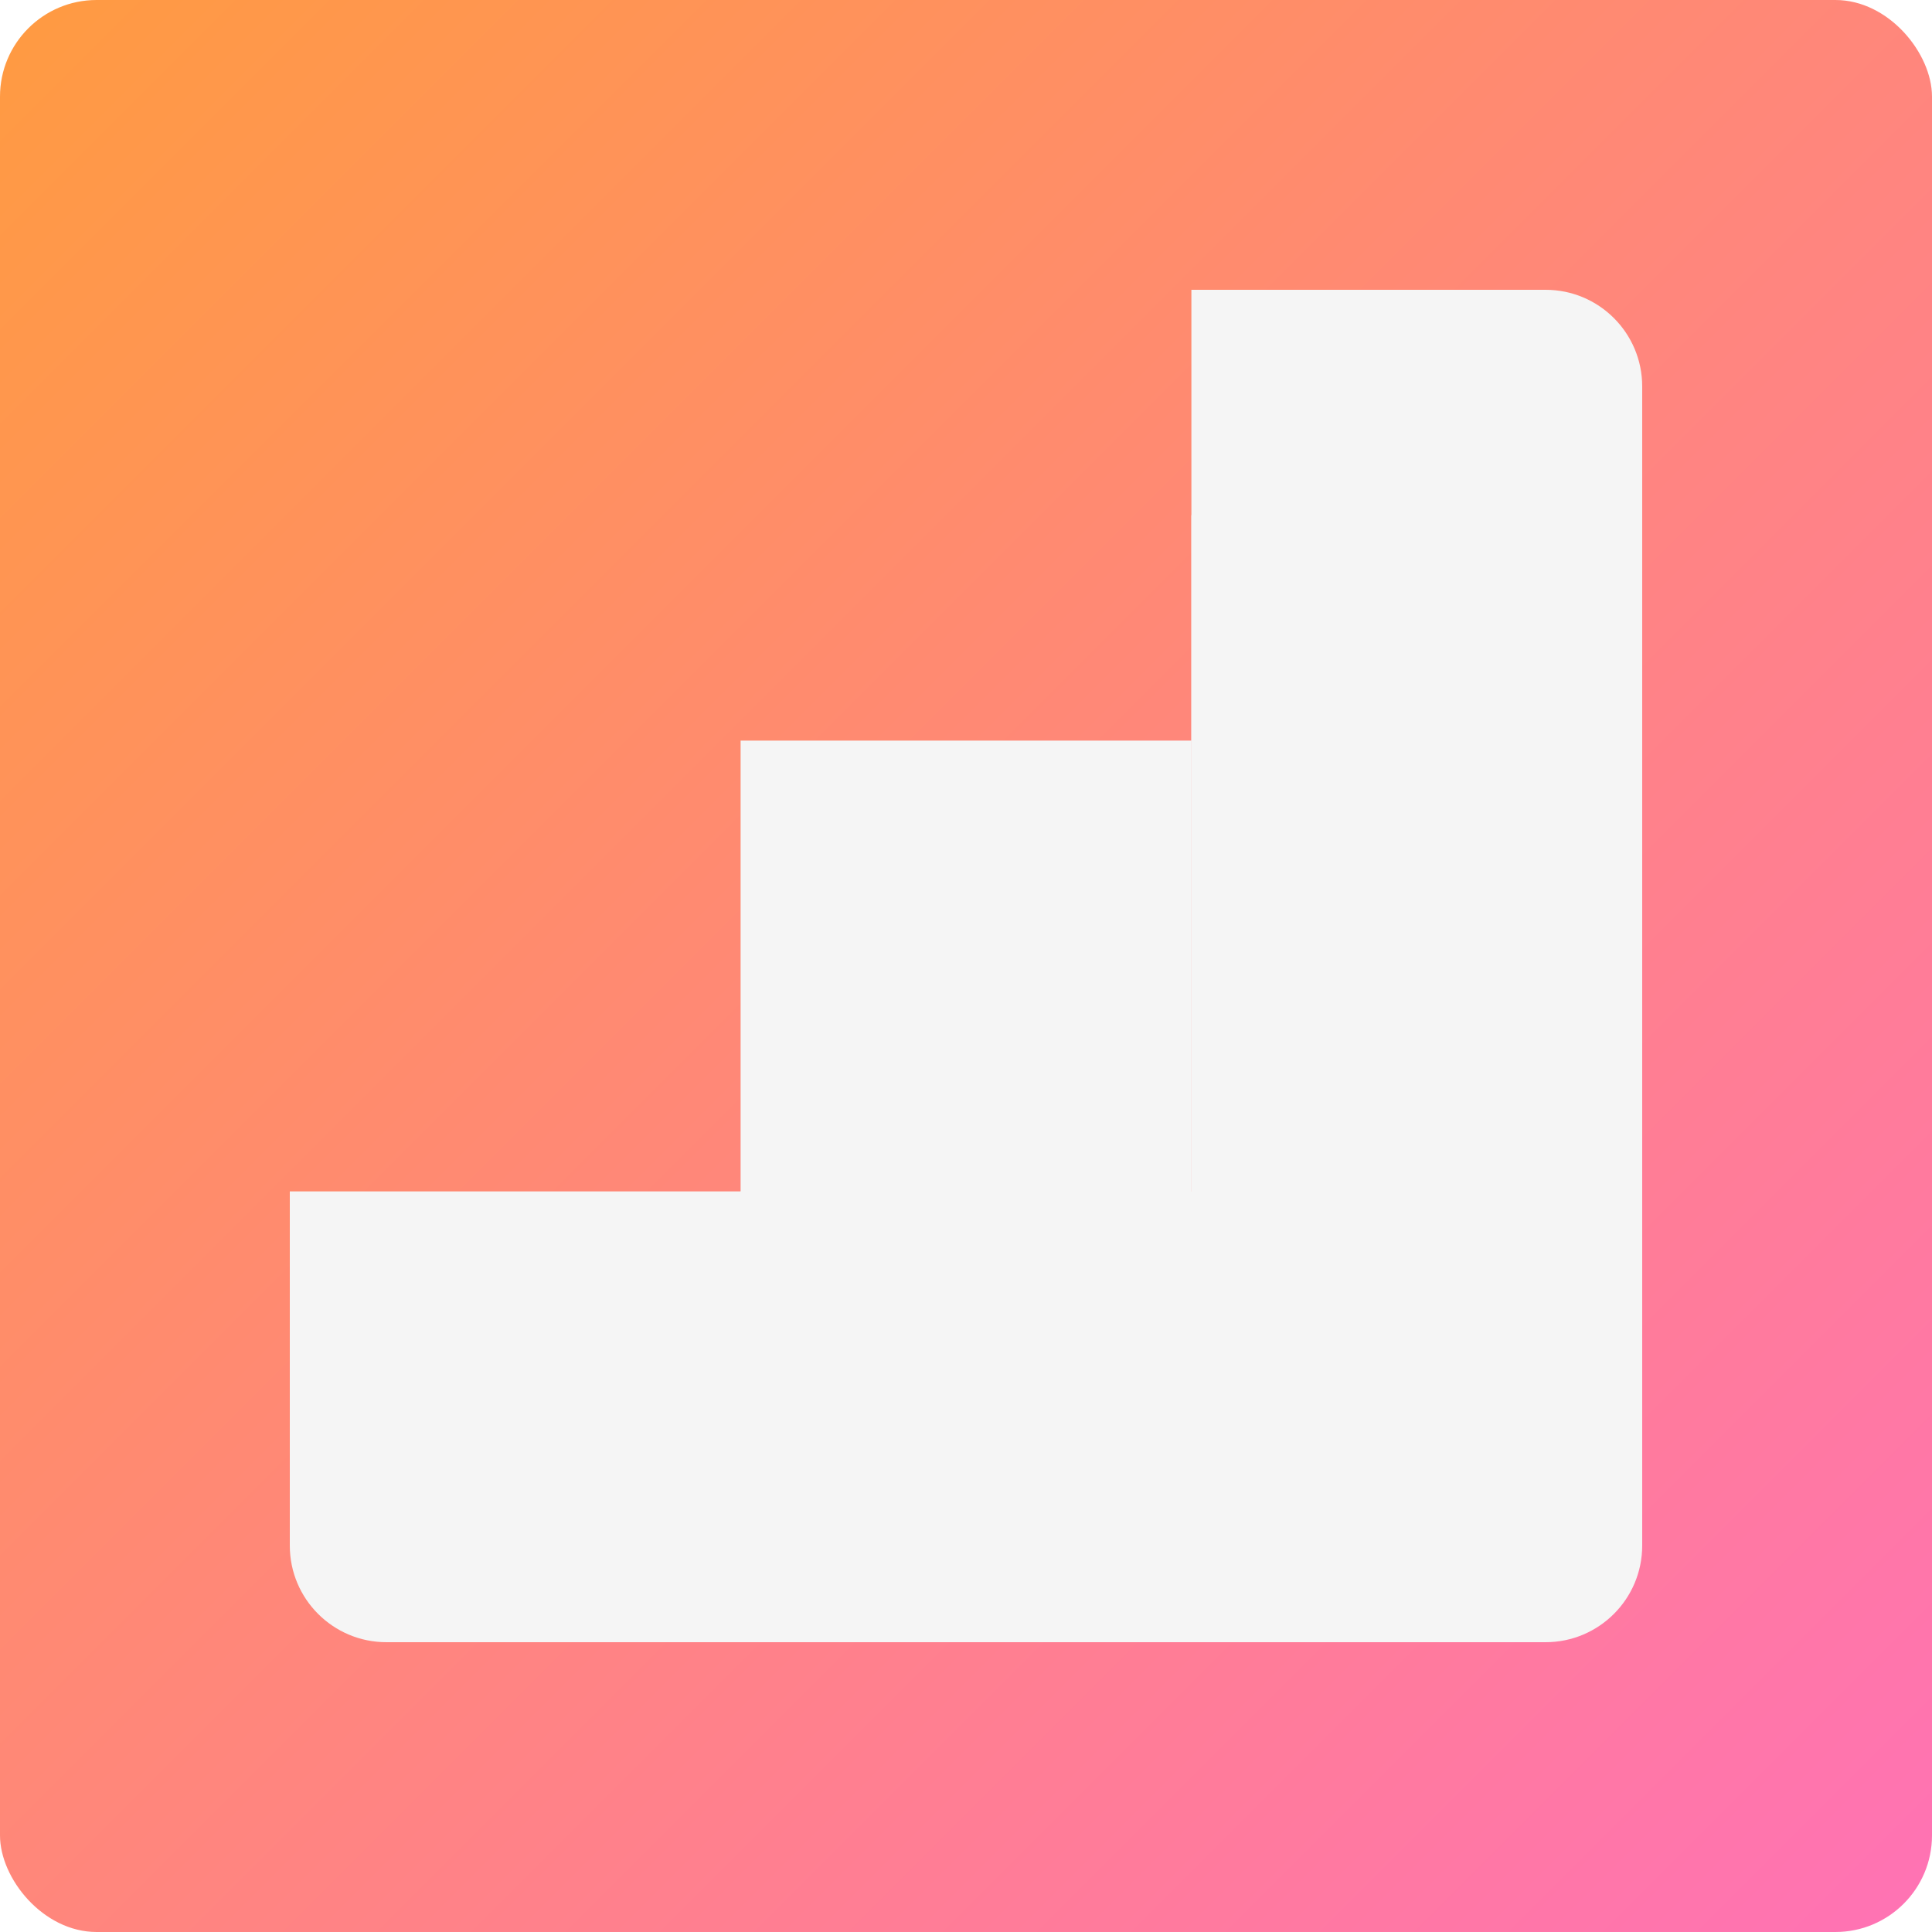 <svg width="300" height="300" viewBox="0 0 300 300" fill="none" xmlns="http://www.w3.org/2000/svg">
<g clip-path="url(#clip0_8_98)">
<rect width="300" height="300" rx="15" fill="white"/>
<rect width="300" height="300" fill="url(#paint0_linear_8_98)"/>
<g filter="url(#filter0_d_8_98)">
<path d="M185 115H255V240C255 248.284 248.284 255 240 255H185V115Z" fill="#F5F5F5"/>
<rect x="115" y="185" width="105" height="70" fill="#F5F5F5"/>
<path d="M45 185H150V255H60C51.716 255 45 248.284 45 240V185Z" fill="#F5F5F5"/>
<rect x="115" y="115" width="70" height="140" fill="#F5F5F5"/>
<rect x="185" y="80" width="70" height="105" fill="#F5F5F5"/>
<path d="M185 45H240C248.284 45 255 51.716 255 60V185H185V45Z" fill="#F5F5F5"/>
</g>
</g>
<defs>
<filter id="filter0_d_8_98" x="20" y="20" width="260" height="260" filterUnits="userSpaceOnUse" color-interpolation-filters="sRGB">
<feFlood flood-opacity="0" result="BackgroundImageFix"/>
<feColorMatrix in="SourceAlpha" type="matrix" values="0 0 0 0 0 0 0 0 0 0 0 0 0 0 0 0 0 0 127 0" result="hardAlpha"/>
<feOffset/>
<feGaussianBlur stdDeviation="12.5"/>
<feComposite in2="hardAlpha" operator="out"/>
<feColorMatrix type="matrix" values="0 0 0 0 0 0 0 0 0 0 0 0 0 0 0 0 0 0 0.25 0"/>
<feBlend mode="normal" in2="BackgroundImageFix" result="effect1_dropShadow_8_98"/>
<feBlend mode="normal" in="SourceGraphic" in2="effect1_dropShadow_8_98" result="shape"/>
</filter>
<linearGradient id="paint0_linear_8_98" x1="0" y1="0" x2="300" y2="300" gradientUnits="userSpaceOnUse">
<stop stop-color="#FF9B41"/>
<stop offset="1" stop-color="#FF72B5"/>
</linearGradient>
<clipPath id="clip0_8_98">
<rect width="300" height="300" rx="15" fill="white"/>
</clipPath>
</defs>
</svg>
